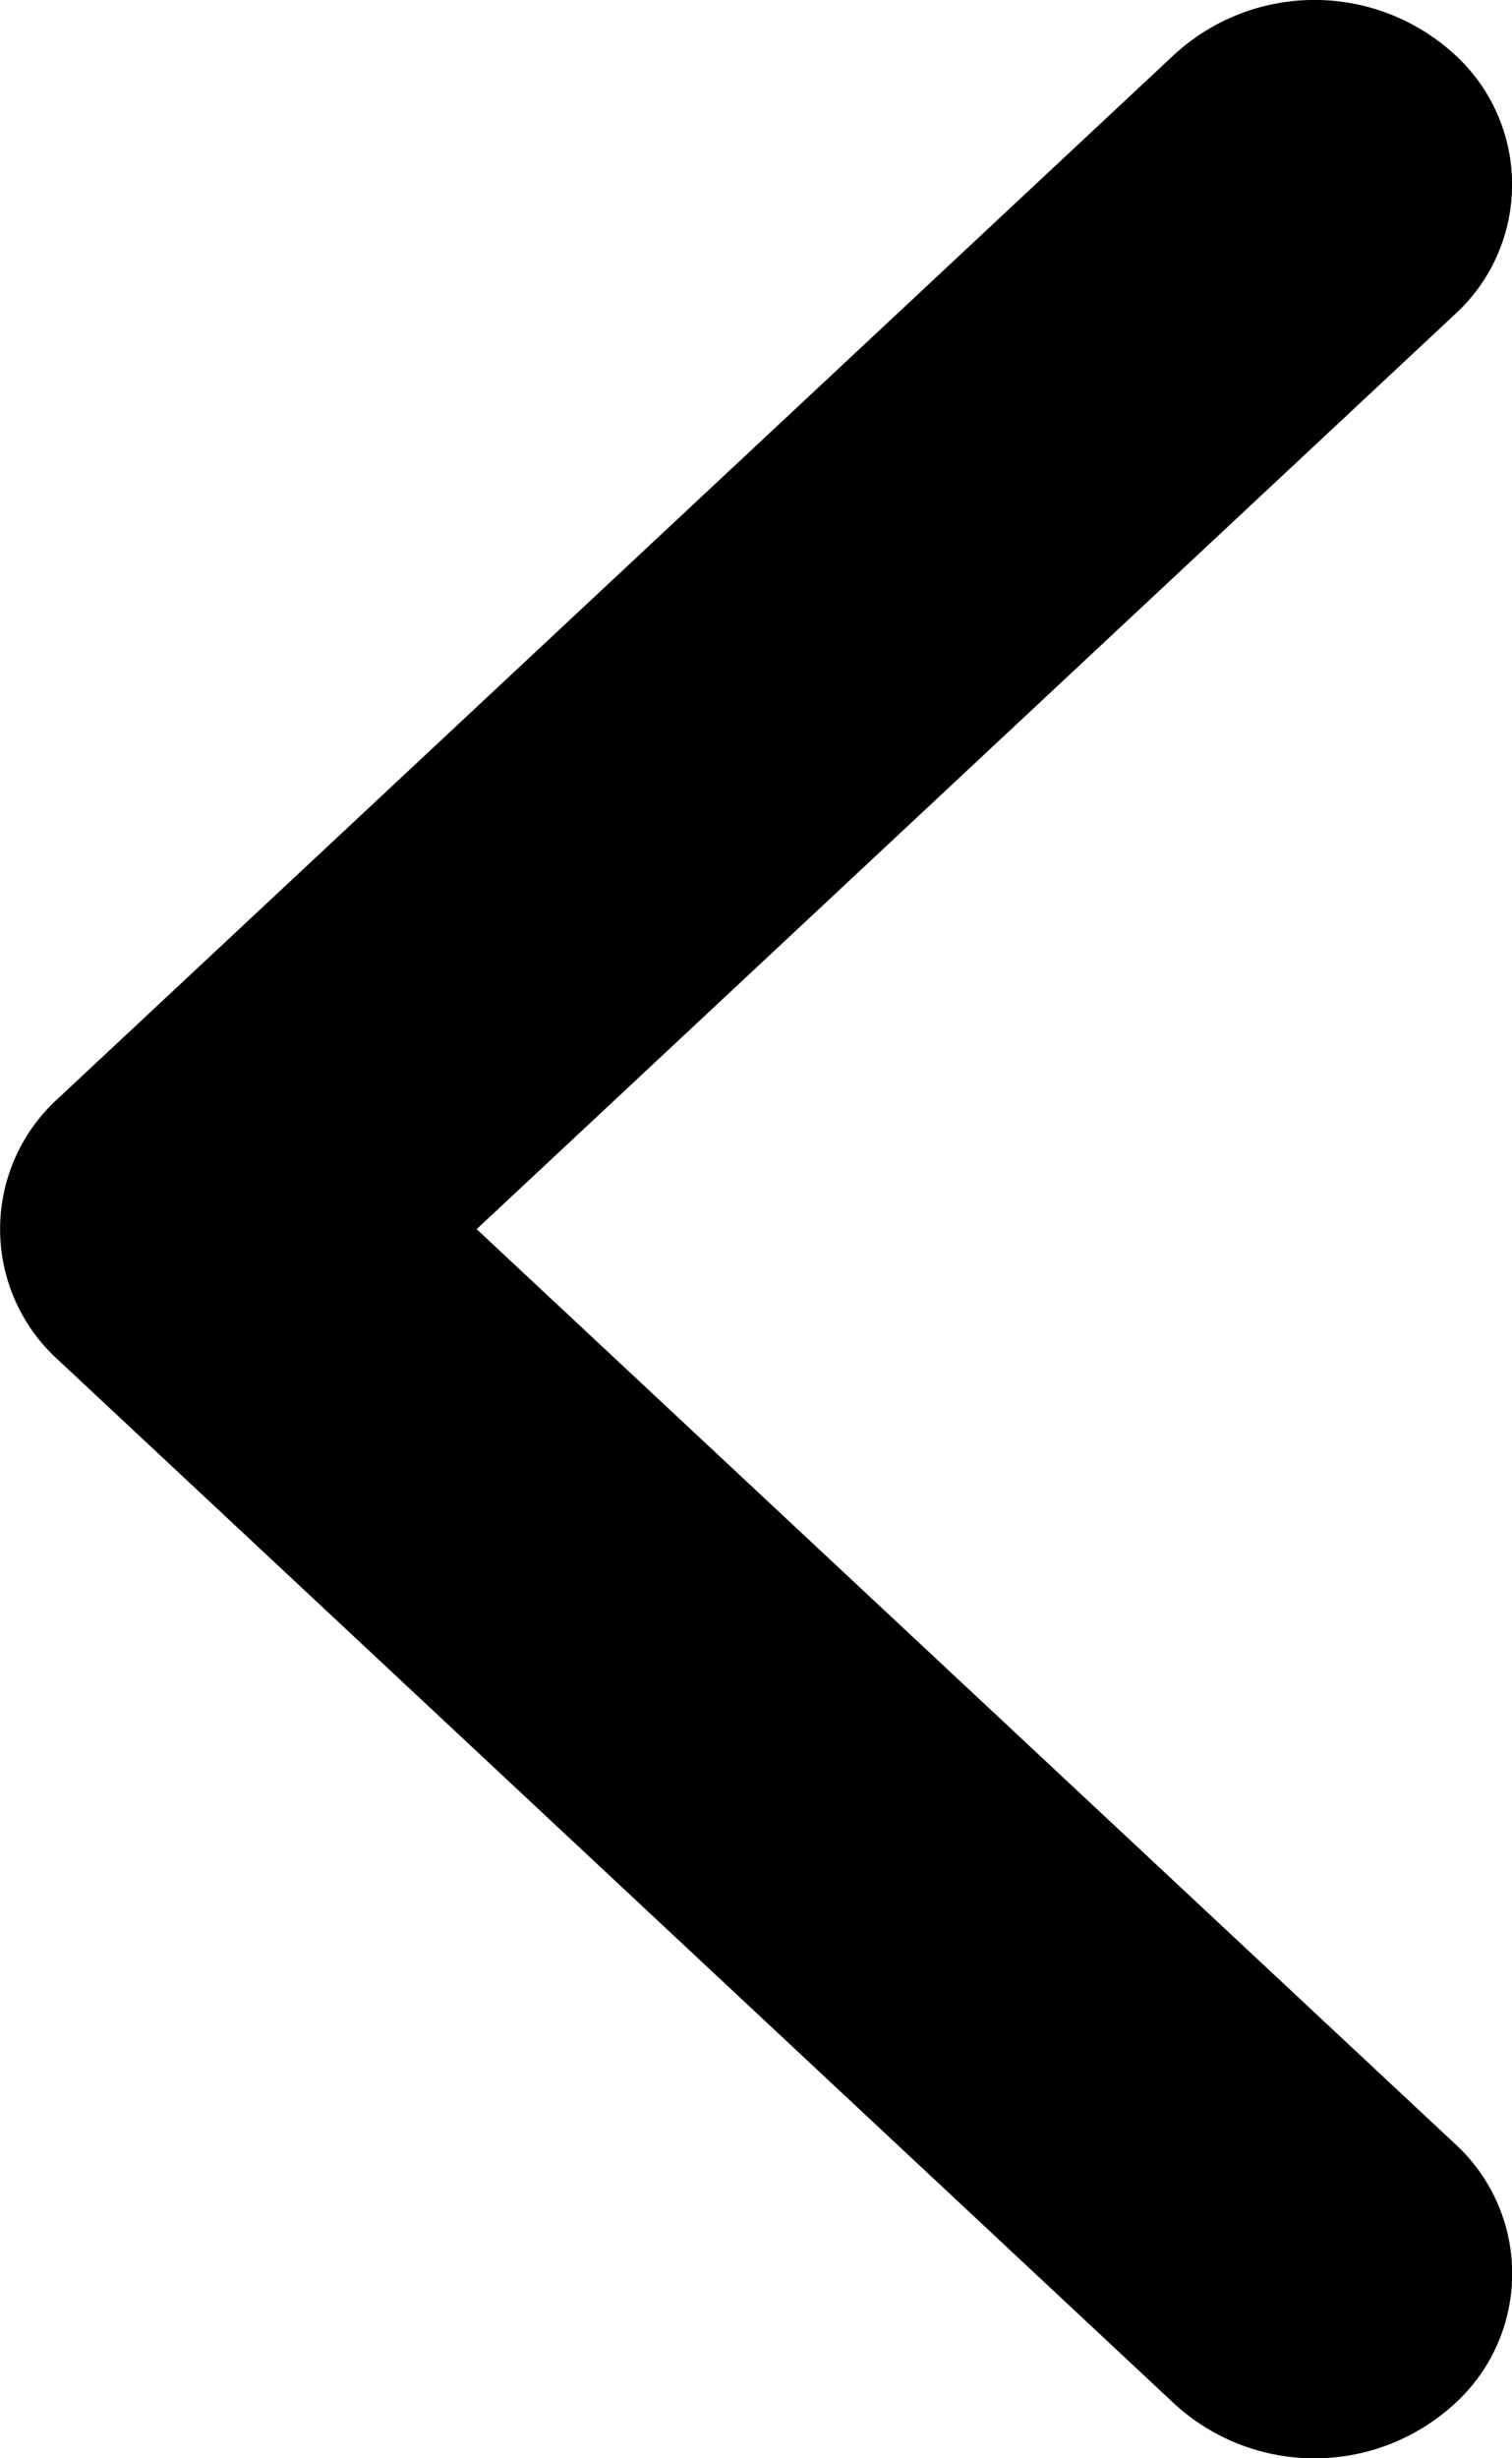 <svg xmlns="http://www.w3.org/2000/svg" width="8" height="13" xmlns:v="https://vecta.io/nano"><path fill-rule="evenodd" d="M2.522 6.5l5.172 4.833a.93.93 0 0 1 0 1.381 1.097 1.097 0 0 1-1.478 0L.306 7.19a.932.932 0 0 1 0-1.38L6.216.286a1.097 1.097 0 0 1 1.478 0 .93.93 0 0 1 0 1.38L2.522 6.5z"/></svg>